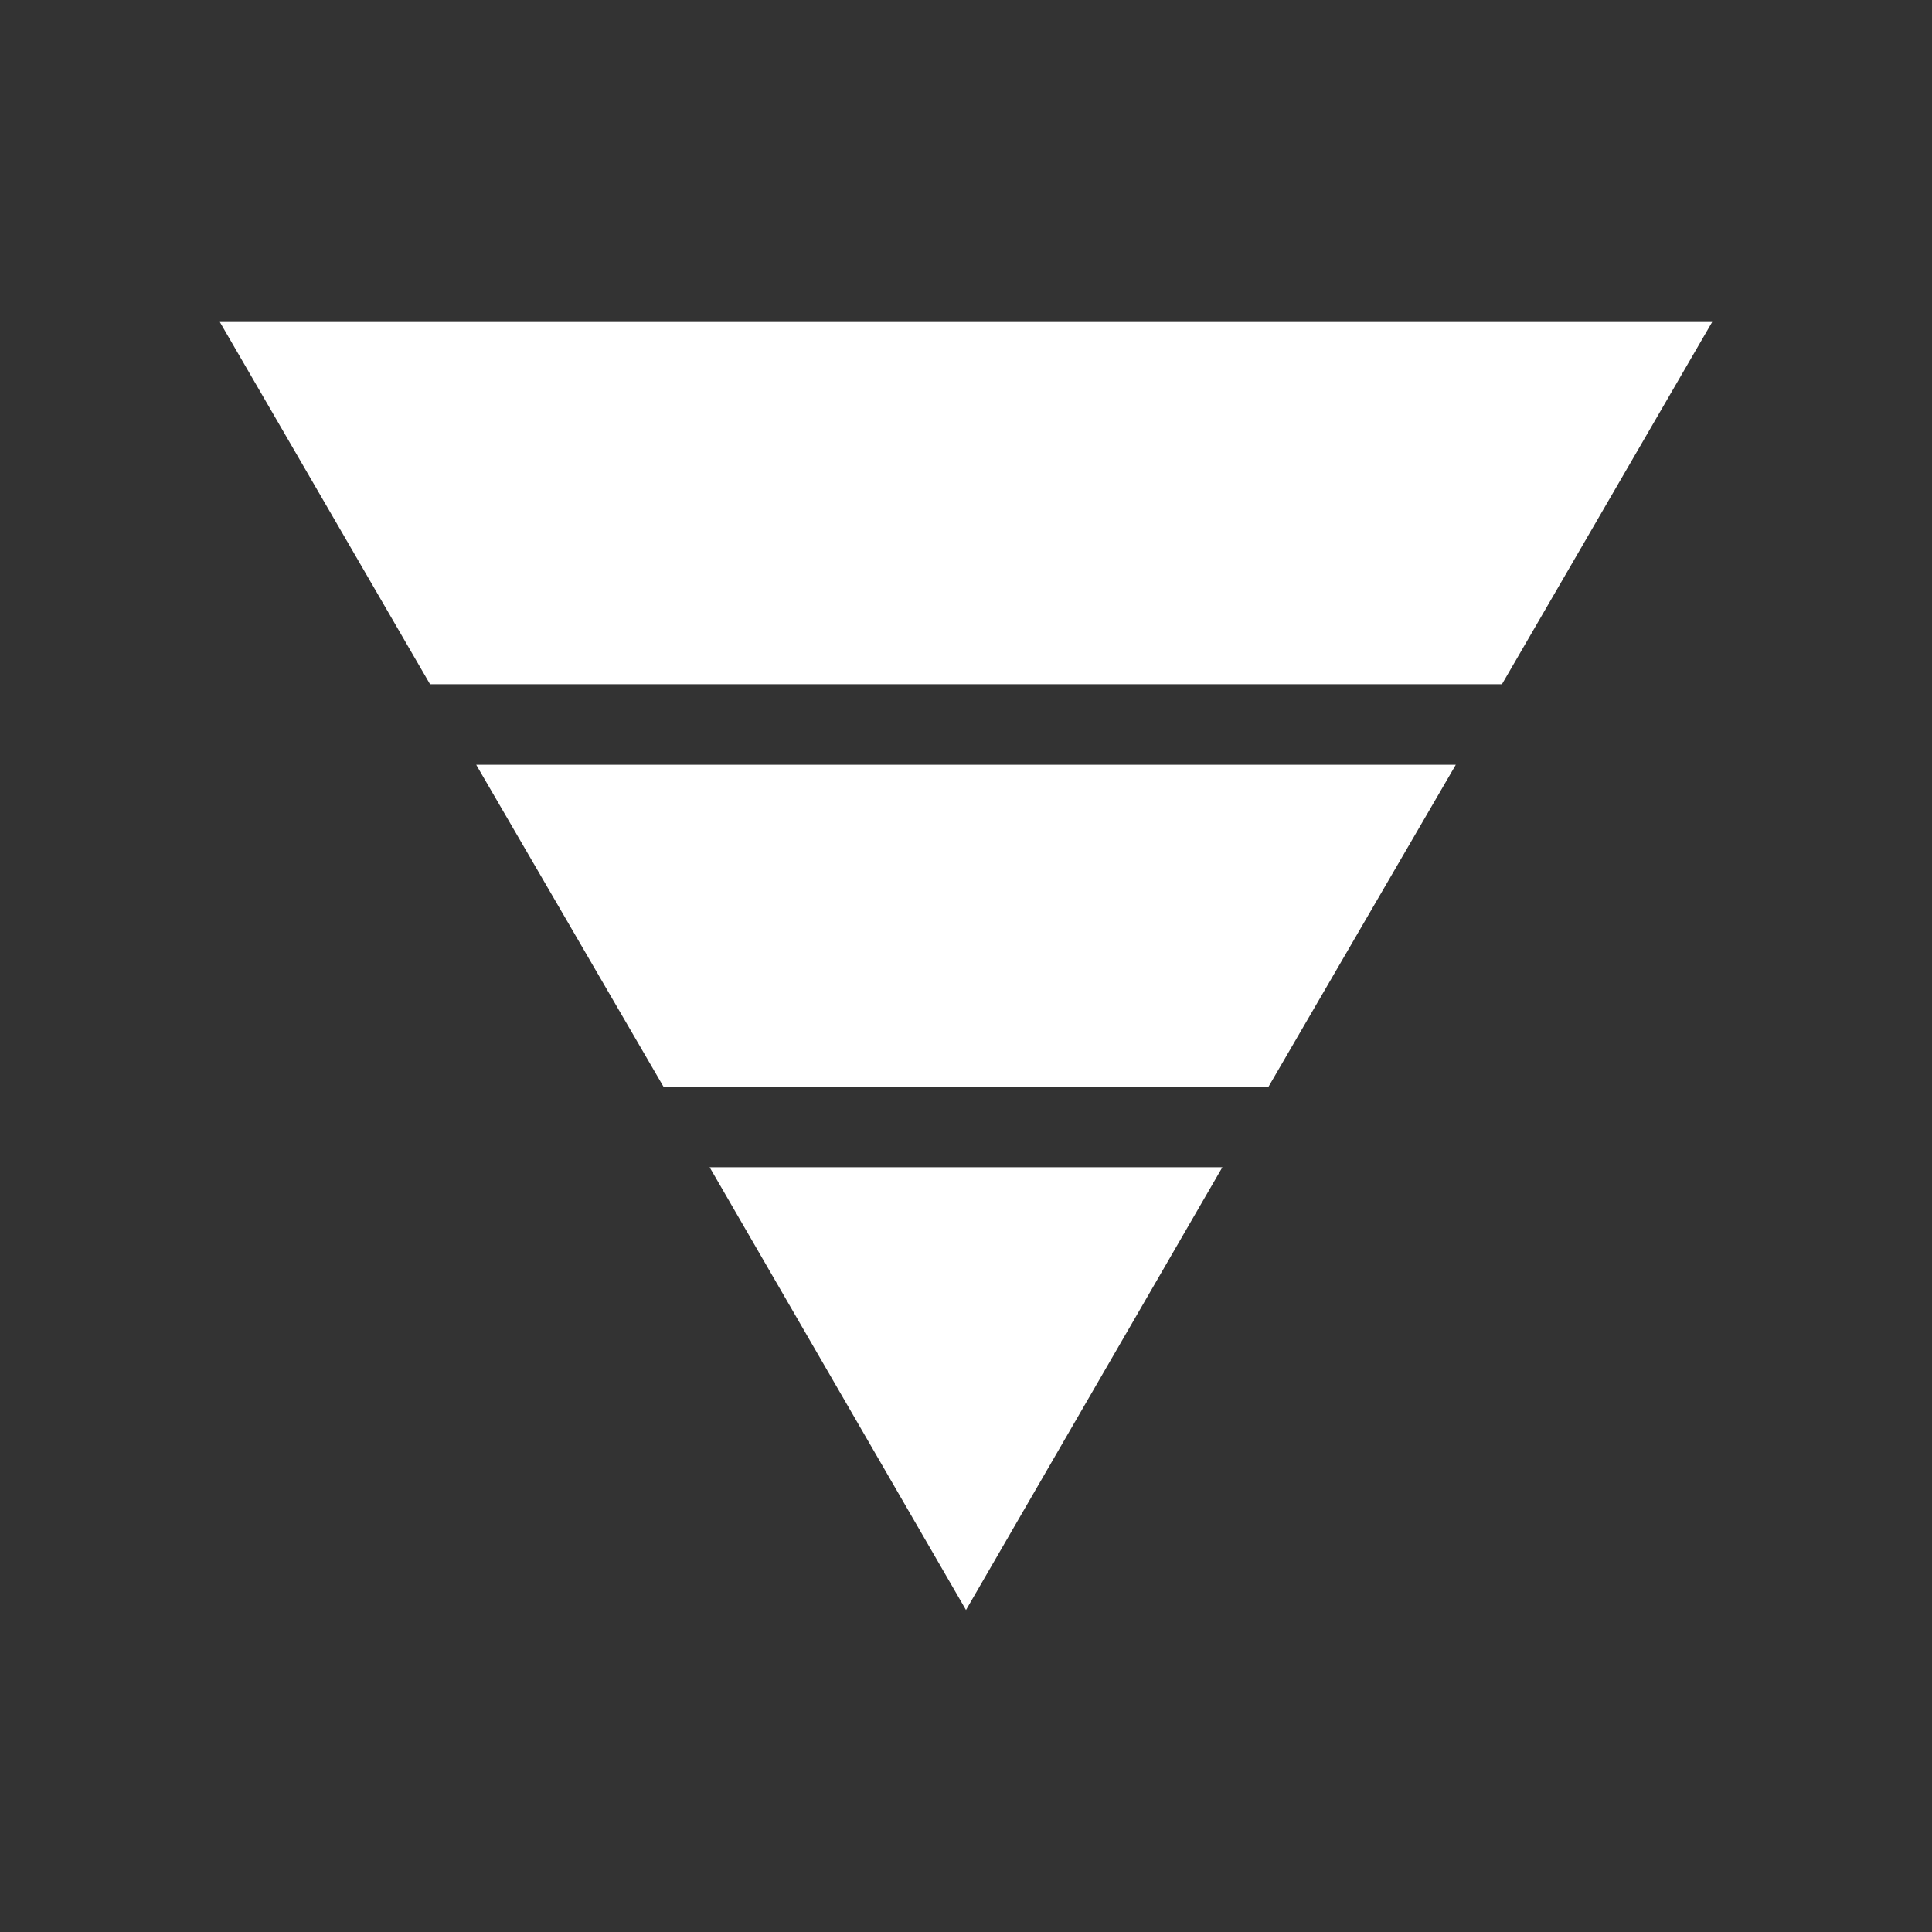 <?xml version="1.0" encoding="UTF-8" standalone="no"?>
<svg height="192" viewBox="0 -960 7680 7680" width="192" version="1.1" id="svg1" xmlns="http://www.w3.org/2000/svg" xmlns:svg="http://www.w3.org/2000/svg">
  <rect x="0" y="-960" width="7680" height="7680" fill="#333333" stroke="none"/>
  <defs id="defs1" />
  <path d="M 873.84,320 H 6806.16 L 5970.464,1760 H 1709.536 Z M 1892.92,2080 H 5787.08 L 5042.464,3360 H 2637.536 Z m 928,1600 H 4859.08 L 3840,5440 Z" id="path1" style="fill:#ffffff;stroke-width:8" />
</svg>
